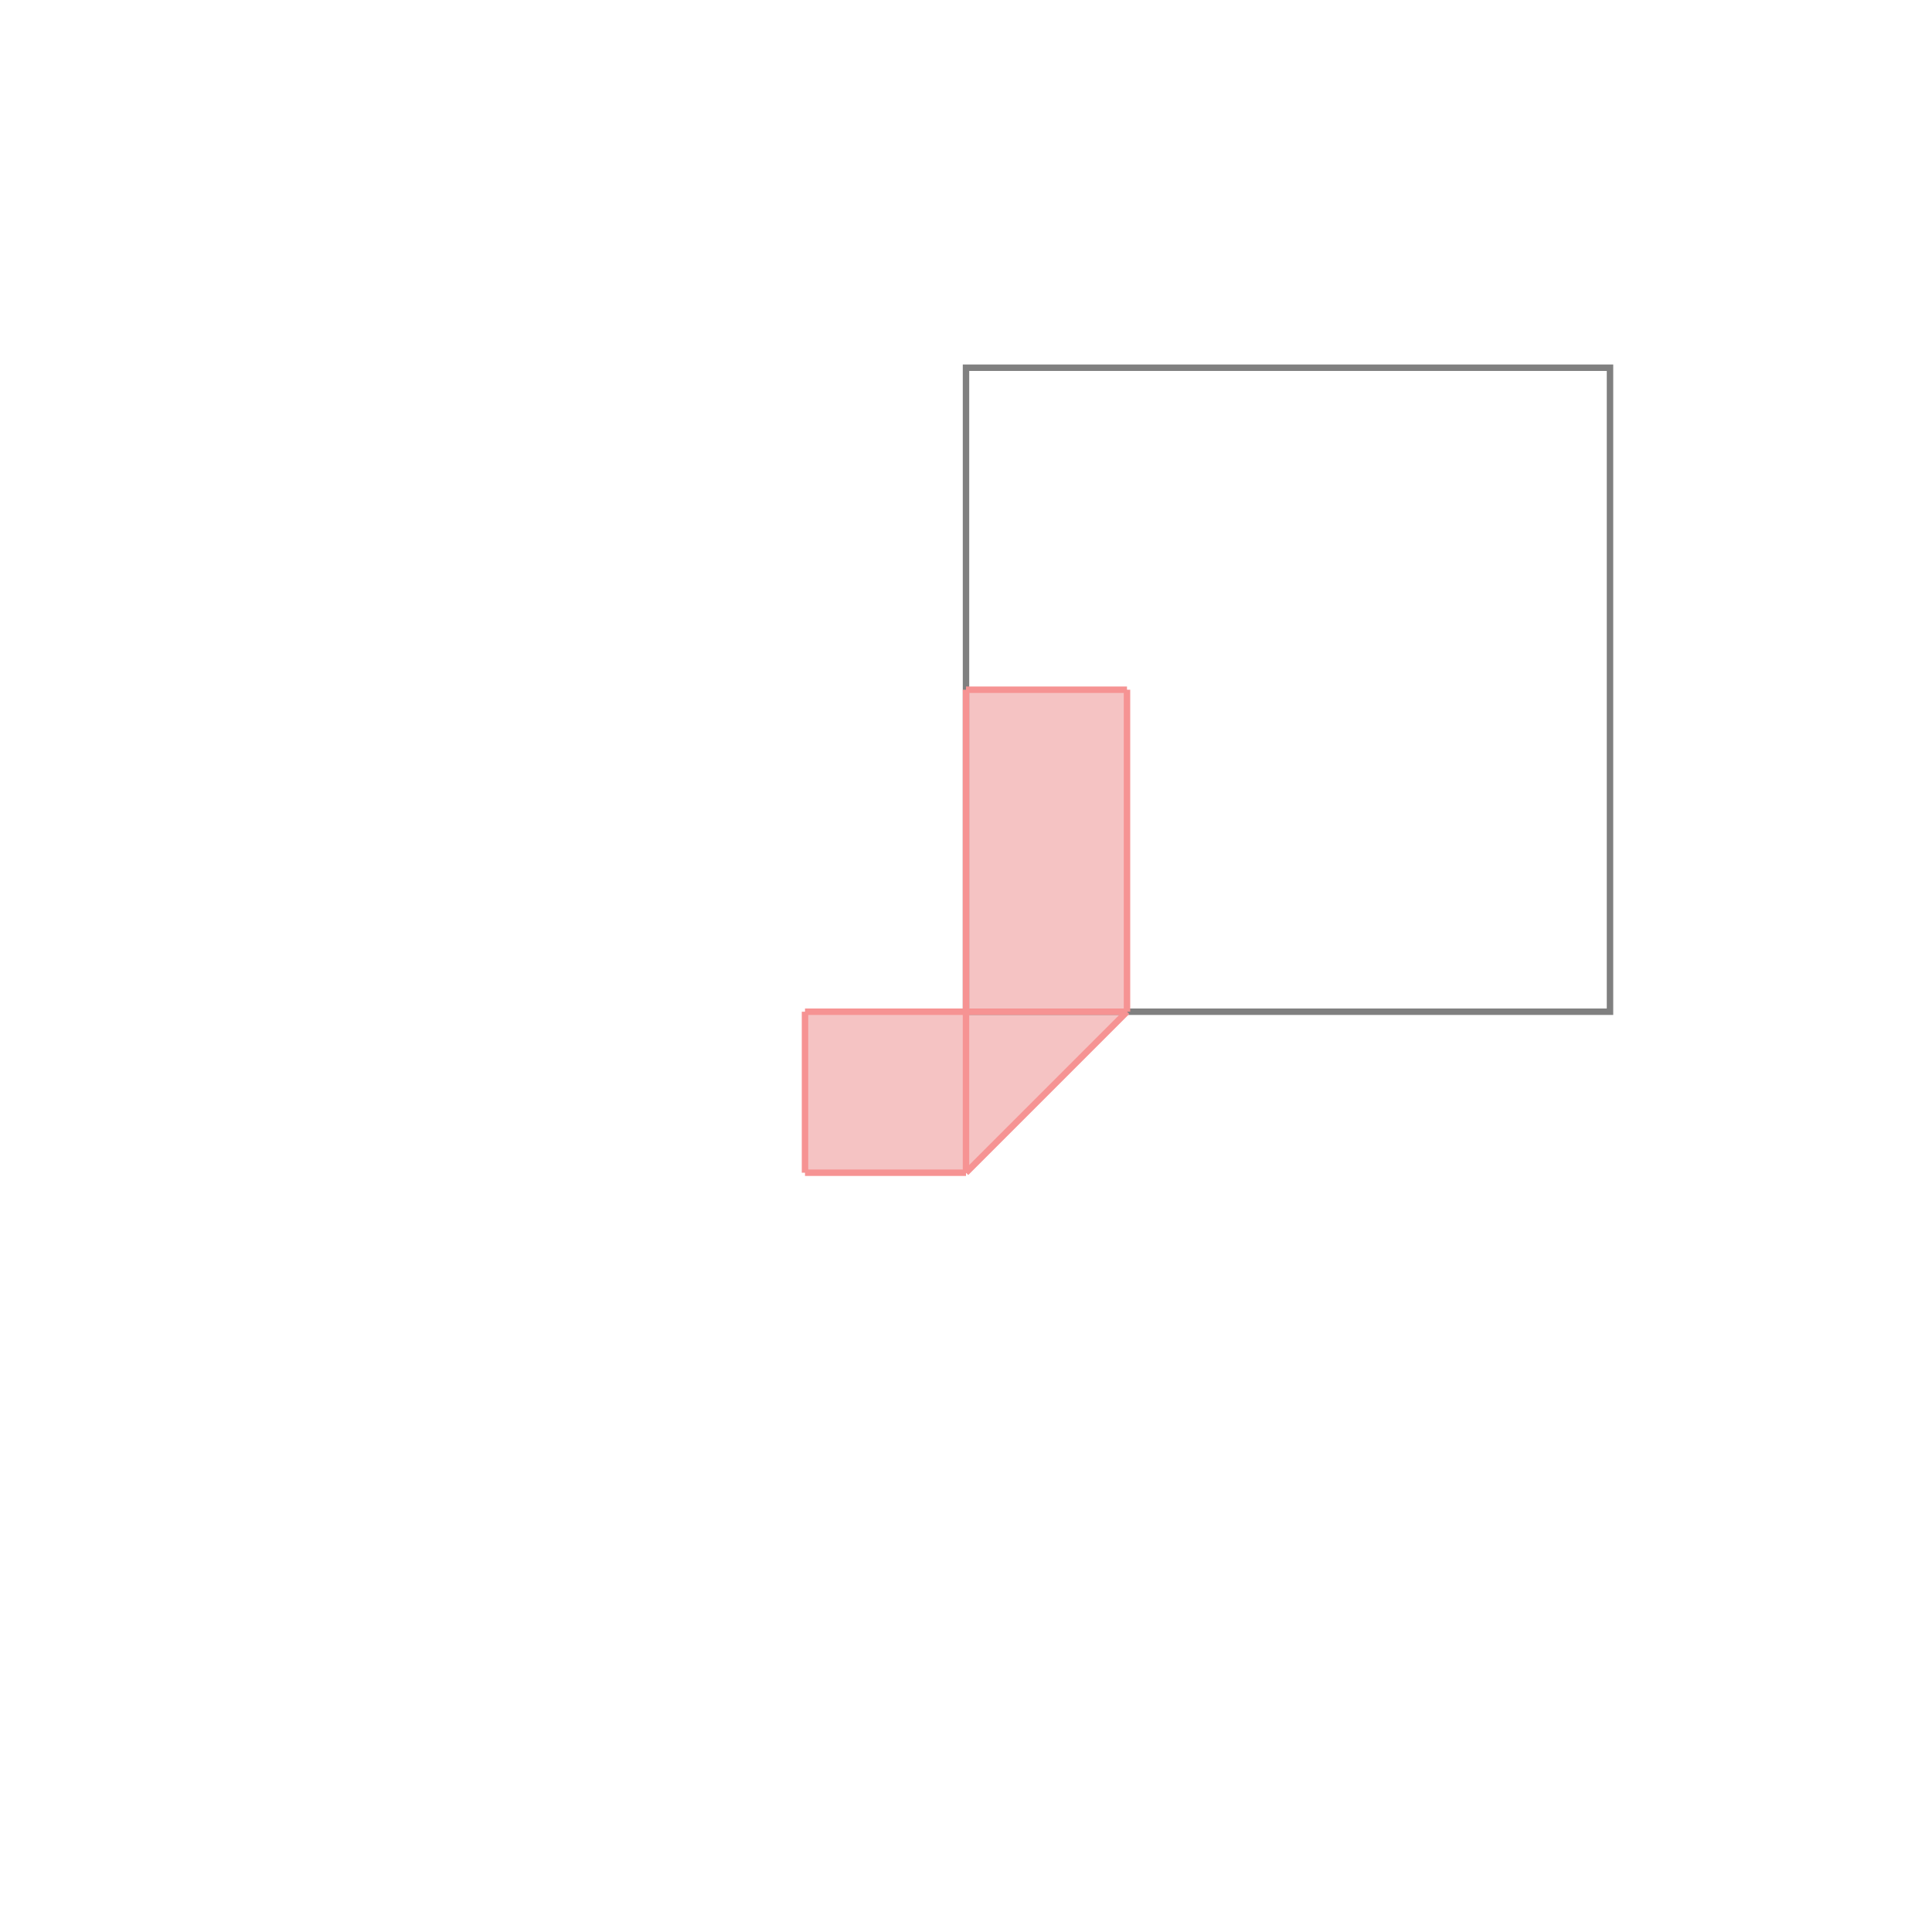 <svg xmlns="http://www.w3.org/2000/svg" viewBox="-1.5 -1.5 3 3">
<g transform="scale(1, -1)">
<path d="M-0.25 -0.321 L0 -0.321 L0.25 -0.071 L0.25 0.429 L0 0.429 L0 -0.071 L-0.25 -0.071 z " fill="rgb(245,195,195)" />
<path d="M0 -0.071 L1 -0.071 L1 0.929 L0 0.929  z" fill="none" stroke="rgb(128,128,128)" stroke-width="0.01" />
<line x1="-0.25" y1="-0.321" x2="0" y2="-0.321" style="stroke:rgb(246,147,147);stroke-width:0.01" />
<line x1="0" y1="-0.321" x2="0.25" y2="-0.071" style="stroke:rgb(246,147,147);stroke-width:0.01" />
<line x1="-0.25" y1="-0.321" x2="-0.25" y2="-0.071" style="stroke:rgb(246,147,147);stroke-width:0.01" />
<line x1="-0.25" y1="-0.071" x2="0.25" y2="-0.071" style="stroke:rgb(246,147,147);stroke-width:0.01" />
<line x1="0" y1="-0.321" x2="0" y2="0.429" style="stroke:rgb(246,147,147);stroke-width:0.01" />
<line x1="0.25" y1="-0.071" x2="0.25" y2="0.429" style="stroke:rgb(246,147,147);stroke-width:0.01" />
<line x1="0" y1="0.429" x2="0.25" y2="0.429" style="stroke:rgb(246,147,147);stroke-width:0.01" />
</g>
</svg>
